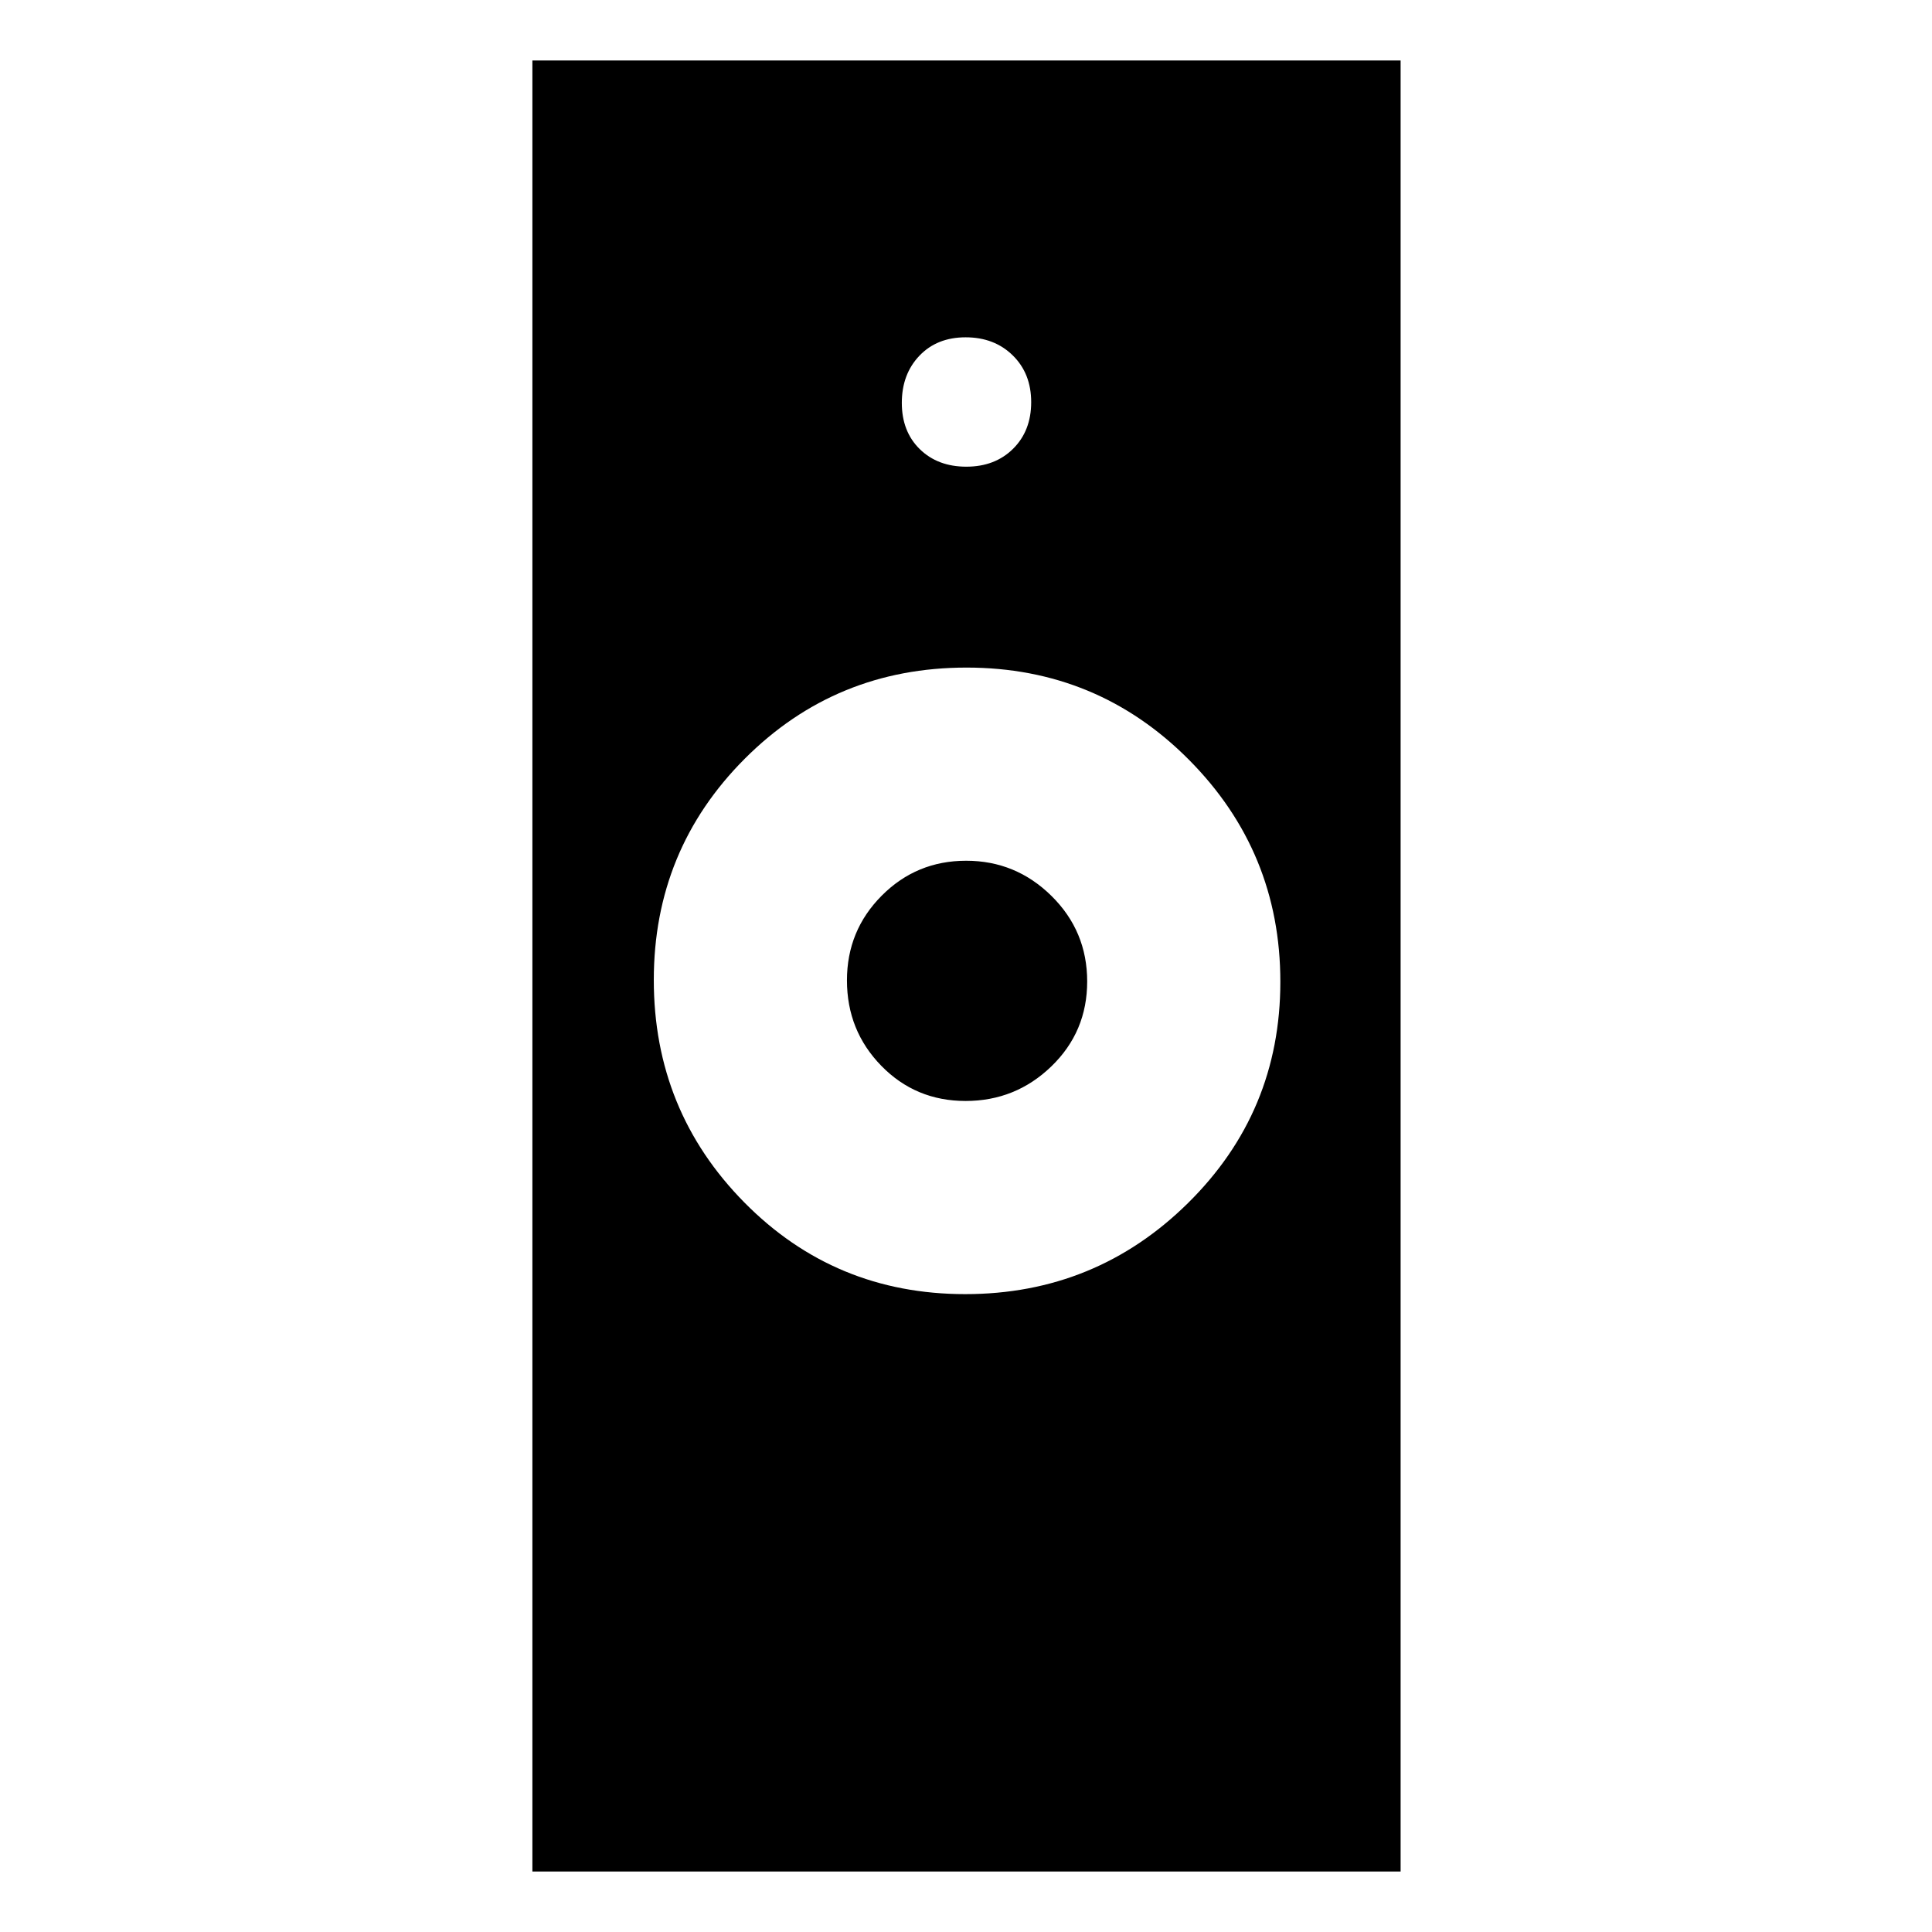 <svg xmlns="http://www.w3.org/2000/svg" height="48" viewBox="0 -960 960 960" width="48"><path d="M479.624-316.955q64.828 0 110.7-45.263t45.872-109.925q0-64.661-45.482-110.401-45.482-45.739-110.457-45.739t-110.181 45.279q-45.207 45.278-45.207 109.962 0 64.92 44.964 110.503 44.963 45.584 109.791 45.584ZM264.543-30.043v-899.914h431.414v899.914H264.543ZM479.8-412.934q-24.827 0-41.89-17.48-17.062-17.48-17.062-42.451 0-24.736 17.276-42.088 17.276-17.351 41.957-17.351 24.68 0 42.408 17.495 17.729 17.496 17.729 42.49 0 24.993-17.795 42.189T479.8-412.934Zm.375-315.175q14.247 0 23.232-8.91 8.984-8.91 8.984-23.156 0-14.247-9.16-23.232-9.16-8.984-23.406-8.984-14.247 0-22.982 9.16-8.734 9.16-8.734 23.406 0 14.247 8.91 22.982 8.91 8.734 23.156 8.734Z"/></svg>